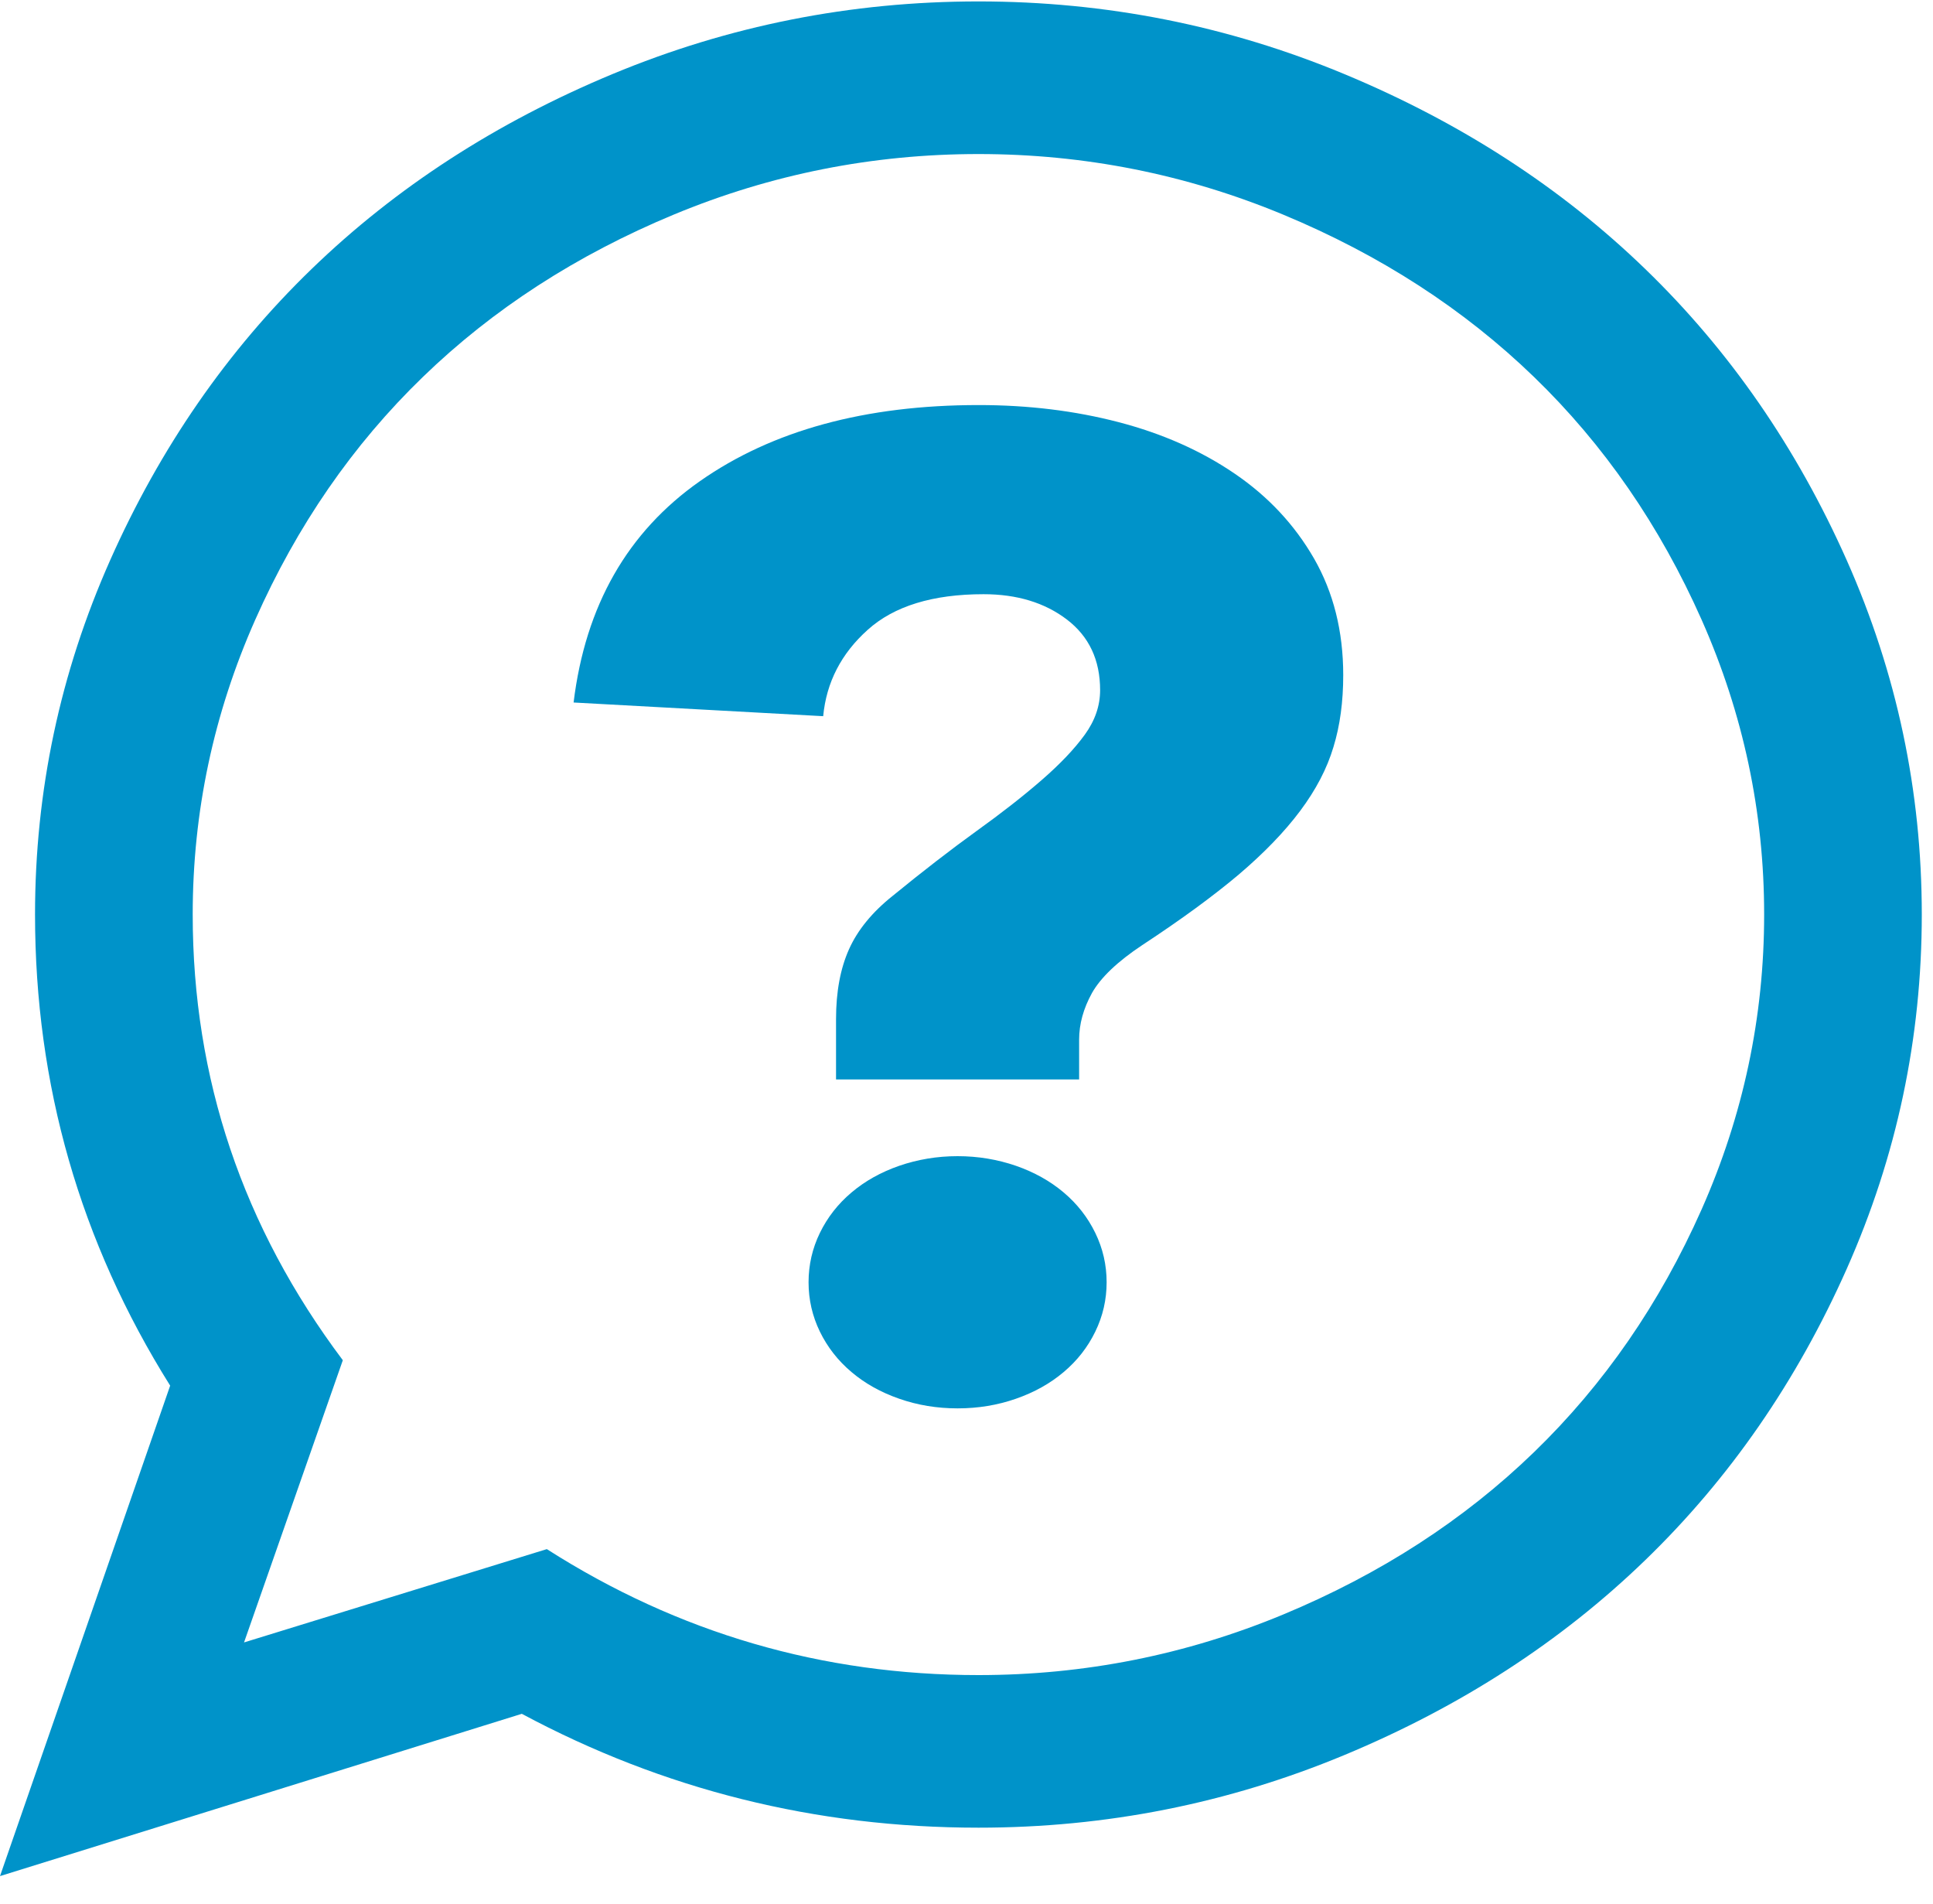 <?xml version="1.0" encoding="UTF-8"?>
<svg width="65px" height="64px" viewBox="0 0 65 64" version="1.1" xmlns="http://www.w3.org/2000/svg" xmlns:xlink="http://www.w3.org/1999/xlink">
    <!-- Generator: Sketch 41.1 (35376) - https://www.sketchapp.com -->
    <title>icon-support</title>
    <desc>Created with Sketch.</desc>
    <defs></defs>
    <g id="Updated-HOME" stroke="none" stroke-width="1" fill="none" fill-rule="evenodd">
        <g id="home-updated" transform="translate(-964, -803)" fill="#0093C9">
            <g id="Support" transform="translate(944, 766)">
                <g id="icon-support" transform="translate(20, 37)">
                    <path d="M28.113,34.262 C28.113,33.341 28.26,32.558 28.55,31.912 C28.839,31.267 29.331,30.664 30.022,30.115 C31.037,29.285 31.974,28.563 32.827,27.946 C33.68,27.334 34.415,26.759 35.033,26.221 C35.652,25.683 36.132,25.177 36.477,24.701 C36.823,24.224 36.993,23.725 36.993,23.203 C36.993,22.186 36.62,21.398 35.878,20.83 C35.132,20.261 34.196,19.977 33.073,19.977 C31.366,19.977 30.065,20.376 29.177,21.175 C28.287,21.974 27.788,22.942 27.681,24.078 L19.288,23.618 C19.685,20.362 21.102,17.881 23.538,16.175 C25.97,14.471 29.097,13.618 32.91,13.618 C34.581,13.618 36.148,13.81 37.62,14.194 C39.093,14.579 40.39,15.154 41.517,15.923 C42.644,16.69 43.533,17.642 44.188,18.78 C44.839,19.916 45.168,21.221 45.168,22.696 C45.168,23.586 45.061,24.394 44.839,25.115 C44.624,25.837 44.251,26.551 43.723,27.258 C43.195,27.965 42.505,28.678 41.656,29.401 C40.799,30.123 39.72,30.914 38.41,31.774 C37.577,32.327 37.014,32.865 36.72,33.383 C36.43,33.909 36.287,34.431 36.287,34.953 L36.287,36.29 L28.113,36.29 L28.113,34.262 Z M27.189,43.11 C27.189,42.526 27.316,41.973 27.569,41.451 C27.824,40.929 28.177,40.475 28.633,40.091 C29.085,39.708 29.621,39.408 30.24,39.193 C30.855,38.982 31.509,38.87 32.2,38.87 C32.891,38.87 33.545,38.982 34.16,39.193 C34.779,39.408 35.315,39.708 35.768,40.091 C36.224,40.475 36.577,40.929 36.831,41.451 C37.085,41.973 37.212,42.526 37.212,43.11 C37.212,43.693 37.085,44.246 36.831,44.768 C36.577,45.291 36.224,45.744 35.768,46.128 C35.315,46.512 34.779,46.811 34.16,47.026 C33.545,47.241 32.891,47.349 32.2,47.349 C31.509,47.349 30.855,47.241 30.24,47.026 C29.621,46.811 29.085,46.512 28.633,46.128 C28.177,45.744 27.824,45.291 27.569,44.768 C27.316,44.246 27.189,43.693 27.189,43.11 L27.189,43.11 Z" id="Fill-4"></path>
                    <path d="M10.476,9.046 C7.643,11.787 5.385,15.052 3.703,18.837 C2.02,22.624 1.178,26.594 1.178,30.745 C1.178,36.474 2.694,41.755 5.722,46.585 L-0,63.074 L17.547,57.618 C22.312,60.171 27.431,61.446 32.903,61.446 C37.193,61.446 41.295,60.632 45.207,59.004 C49.12,57.376 52.493,55.191 55.326,52.449 C58.16,49.707 60.417,46.444 62.1,42.657 C63.782,38.871 64.623,34.901 64.623,30.745 C64.623,26.594 63.782,22.624 62.1,18.837 C60.417,15.052 58.16,11.787 55.326,9.046 C52.493,6.304 49.12,4.119 45.207,2.491 C41.295,0.863 37.193,0.048 32.903,0.048 C28.61,0.048 24.507,0.863 20.594,2.491 C16.682,4.119 13.309,6.304 10.476,9.046 M18.388,52.081 L8.206,55.218 L11.528,45.73 C8.163,41.252 6.48,36.256 6.48,30.745 C6.48,27.301 7.182,23.994 8.583,20.835 C9.987,17.671 11.864,14.951 14.222,12.671 C16.578,10.39 19.388,8.573 22.658,7.214 C25.923,5.858 29.34,5.179 32.903,5.179 C36.463,5.179 39.878,5.858 43.145,7.214 C46.414,8.573 49.223,10.39 51.581,12.671 C53.938,14.951 55.814,17.671 57.219,20.835 C58.62,23.994 59.322,27.301 59.322,30.745 C59.322,34.194 58.62,37.5 57.219,40.661 C55.814,43.825 53.938,46.543 51.581,48.824 C49.223,51.106 46.414,52.922 43.145,54.281 C39.878,55.637 36.463,56.316 32.903,56.316 C27.657,56.316 22.816,54.907 18.388,52.081" id="Fill-1"></path>
                </g>
            </g>
        </g>
    </g>
</svg>
